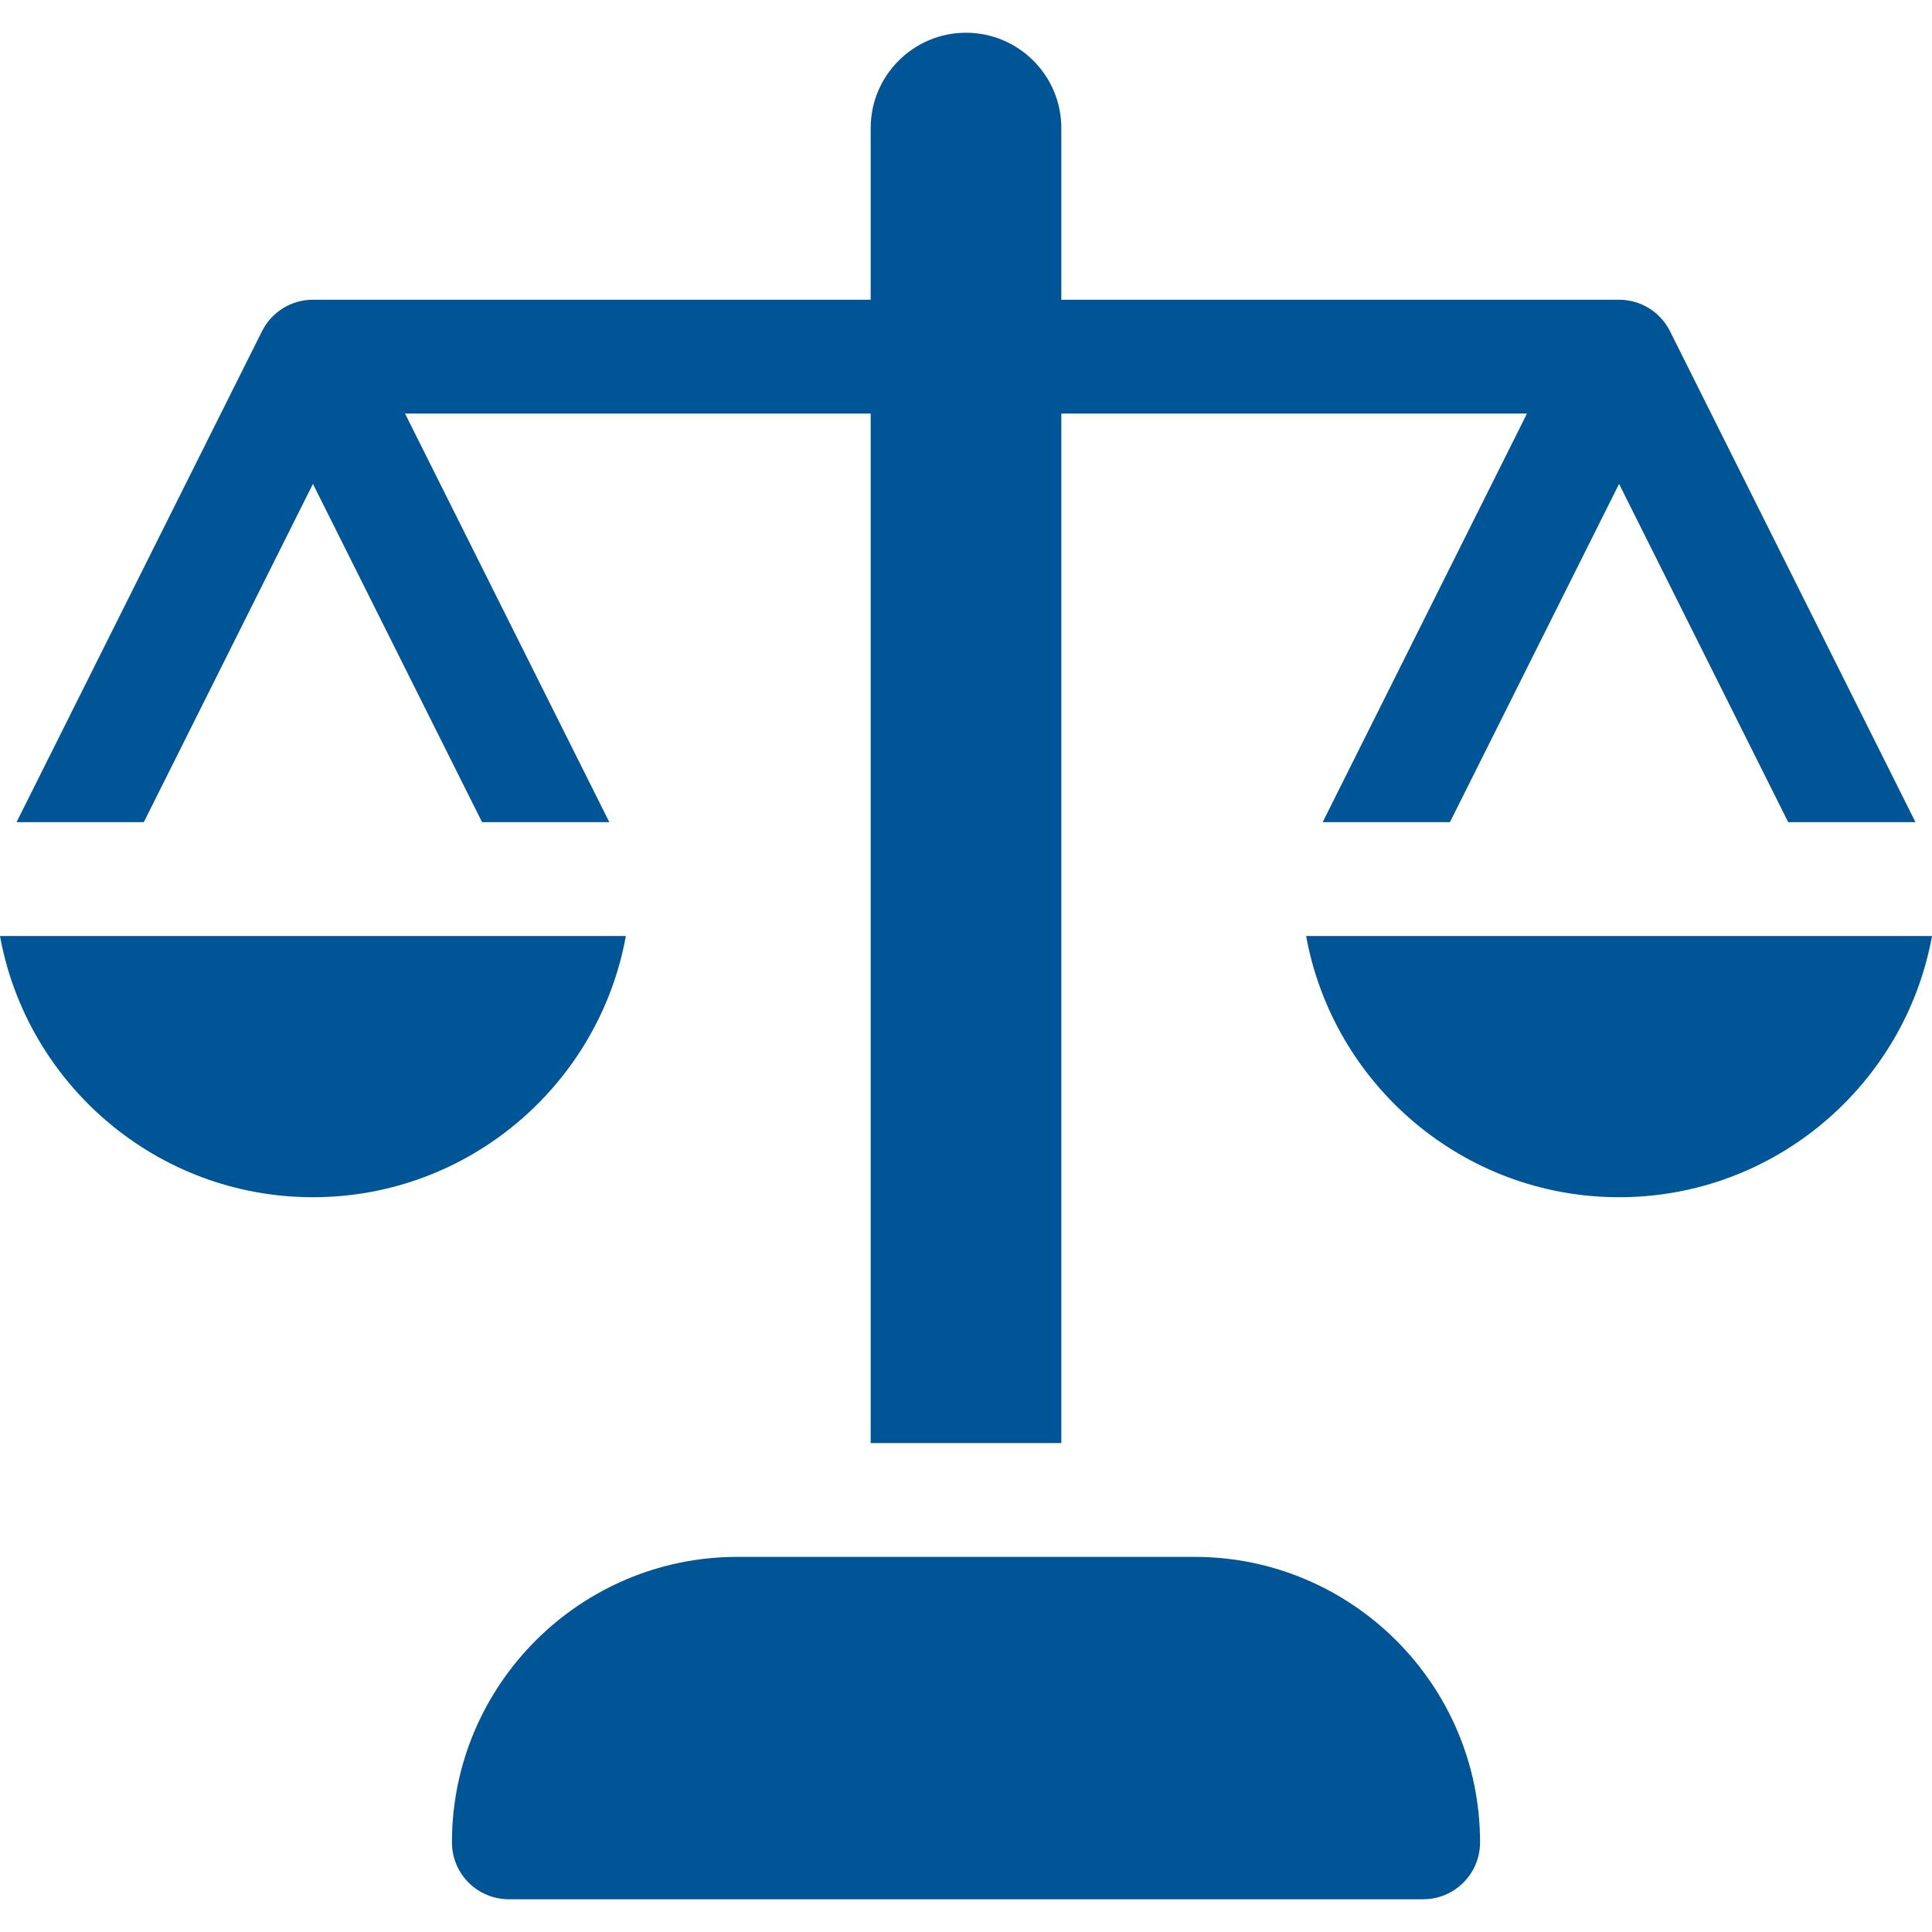<?xml version="1.0"?>
<svg xmlns="http://www.w3.org/2000/svg" xmlns:xlink="http://www.w3.org/1999/xlink" xmlns:svgjs="http://svgjs.com/svgjs" version="1.1" width="512" height="512" x="0" y="0" viewBox="0 0 509.259 509.259" style="enable-background:new 0 0 512 512" xml:space="preserve" class=""><g><g xmlns="http://www.w3.org/2000/svg"><path d="m314.88 410.38h-120.5c-41.493 0-75.25 33.757-75.25 75.25 0 8.284 6.716 15 15 15h241c8.284 0 15-6.716 15-15 0-41.493-33.757-75.25-75.25-75.25z" fill="#005596" data-original="#000000" style="" class=""/><path d="m164.974 246.719h-164.974c7.094 39.102 41.37 68.857 82.487 68.857s75.393-29.755 82.487-68.857z" fill="#005596" data-original="#000000" style="" class=""/><path d="m344.286 246.719c7.094 39.102 41.37 68.857 82.487 68.857s75.392-29.755 82.487-68.857z" fill="#005596" data-original="#000000" style="" class=""/><path d="m82.487 127.546 44.587 89.173h33.541l-53.857-107.714h122.747v271.375h50.25v-271.375h122.747l-53.857 107.714h33.541l44.587-89.173 44.586 89.173h33.541l-64.711-129.423c-2.541-5.082-7.735-8.292-13.416-8.292h-147.018v-45.25c0-13.854-11.271-25.125-25.125-25.125s-25.125 11.271-25.125 25.125v45.25h-147.018c-5.682 0-10.876 3.21-13.416 8.292l-64.712 129.423h33.541z" fill="#005596" data-original="#000000" style="" class=""/></g></g></svg>
